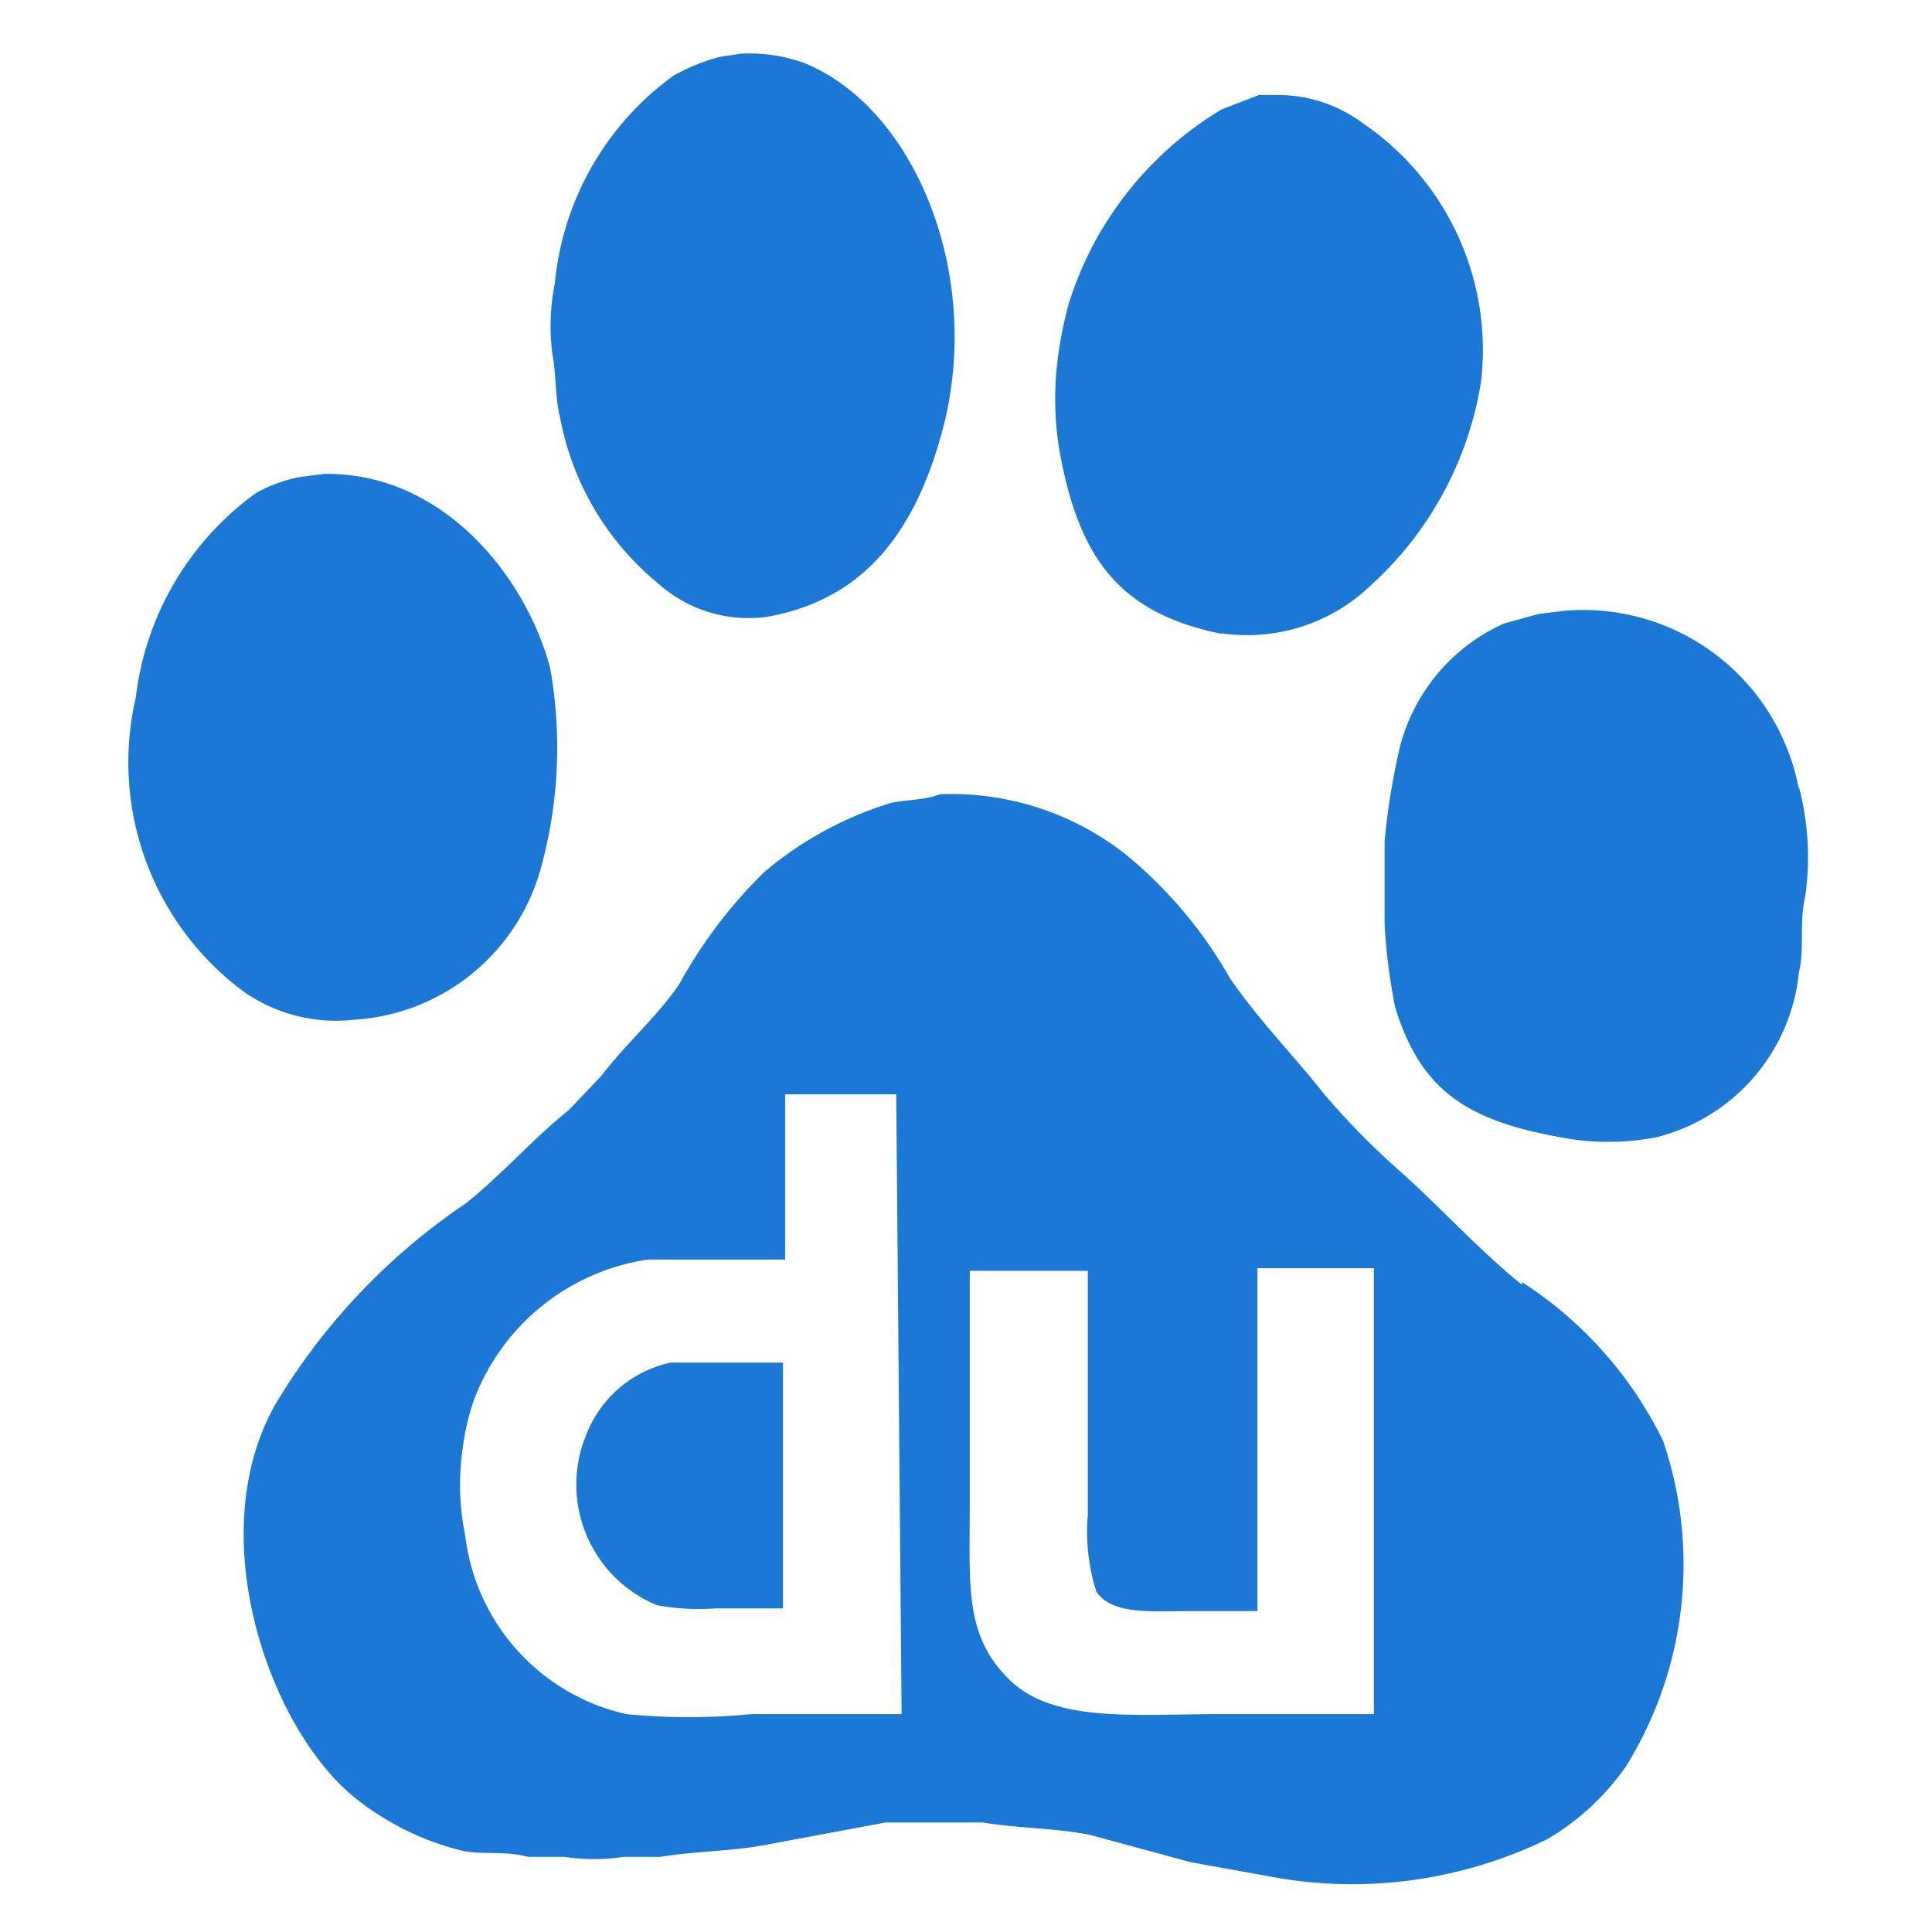 <svg xmlns="http://www.w3.org/2000/svg" viewBox="0 0 36 36"><defs><style>.a{fill:#1b78d7;fill-rule:evenodd;}</style></defs><path class="a" d="M10.44,7.8a5.24,5.24,0,0,0,1.81,3.06,2.53,2.53,0,0,0,2,.64c2-.33,2.89-1.81,3.35-3.63C18.29,5,17,2,15,1.18A3,3,0,0,0,13.81,1l-.4.06a3.69,3.69,0,0,0-.86.35,5.4,5.4,0,0,0-2.21,3.86,4.09,4.09,0,0,0-.05,1.31C10.37,7,10.34,7.41,10.44,7.8Zm12.32,4a3.32,3.32,0,0,0,2.78-.89A6.49,6.49,0,0,0,27.6,7.09,5.11,5.11,0,0,0,25.4,2.3a2.65,2.65,0,0,0-1.57-.53l-.37,0-.7.27a6.48,6.48,0,0,0-2.84,3.6,7.3,7.3,0,0,0-.22,1.13,5.81,5.81,0,0,0,.06,1.73C20.13,10.44,20.89,11.43,22.76,11.81ZM6.61,19a3.85,3.85,0,0,0,3.47-2.83,8.43,8.43,0,0,0,.17-3.73c-.46-1.71-2-3.64-4.21-3.61l-.46.06a2.81,2.81,0,0,0-.8.29A5.49,5.49,0,0,0,2.53,13a5.32,5.32,0,0,0,2,5.47A3,3,0,0,0,6.61,19Zm26.91-4.29a4.09,4.09,0,0,0-4.36-3.33l-.49.06-.65.18a3.47,3.47,0,0,0-1.93,2.28,13.08,13.08,0,0,0-.29,1.77v1.55A10.67,10.67,0,0,0,26,18.78c.48,1.55,1.35,2.1,3.07,2.41a4.72,4.72,0,0,0,1.8,0,3.53,3.53,0,0,0,2.65-3.07c.11-.46,0-.92.12-1.43A5.16,5.16,0,0,0,33.52,14.66Zm-5.16,9.23c-.79-.64-1.48-1.4-2.22-2.07a14,14,0,0,1-1.48-1.5c-.57-.72-1.22-1.38-1.74-2.14A8.29,8.29,0,0,0,21,15.94a5.25,5.25,0,0,0-3.49-1.14c-.32.13-.72.09-1,.19a6.67,6.67,0,0,0-2.27,1.26,9,9,0,0,0-1.59,2.1c-.42.61-1,1.11-1.43,1.68-.21.22-.42.45-.64.67-.66.53-1.24,1.2-1.91,1.73a11.84,11.84,0,0,0-3.54,3.74c-1.37,2.42-.13,6,1.46,7.31a5.16,5.16,0,0,0,2,1c.38.09.82,0,1.25.12h.68a3.68,3.68,0,0,0,1.1,0l.68,0c.67-.11,1.34-.1,2-.23l2.2-.41.92,0,.89,0c.68.11,1.34.1,2,.23l1.88.51,1.39.25a8.28,8.28,0,0,0,5.27-.69,4.68,4.68,0,0,0,1.45-1.35,7.14,7.14,0,0,0,.69-6.06A7.35,7.35,0,0,0,28.36,23.89Zm-11.56,8H14a11.93,11.93,0,0,1-2.33,0,3.88,3.88,0,0,1-3-3.32A4.69,4.69,0,0,1,8.62,27a4.51,4.51,0,0,1,.21-.91,4.11,4.11,0,0,1,3.24-2.62l2.56,0h0l0-3.08.07,0,2,0Zm8.8,0H22.75c-1.63,0-3.12.17-3.95-.65s-.73-1.73-.73-3.27,0-4.34,0-4.34h2.2v4.55a3.66,3.66,0,0,0,.16,1.43c.3.44,1.05.36,1.8.36l1.2,0V23.63H25.6v8.26ZM10.93,26.72a2.43,2.43,0,0,0,1.31,3.19,4.3,4.3,0,0,0,1.1.06h1.25V25.39l-2.09,0A2.17,2.17,0,0,0,10.93,26.72Z"/></svg>